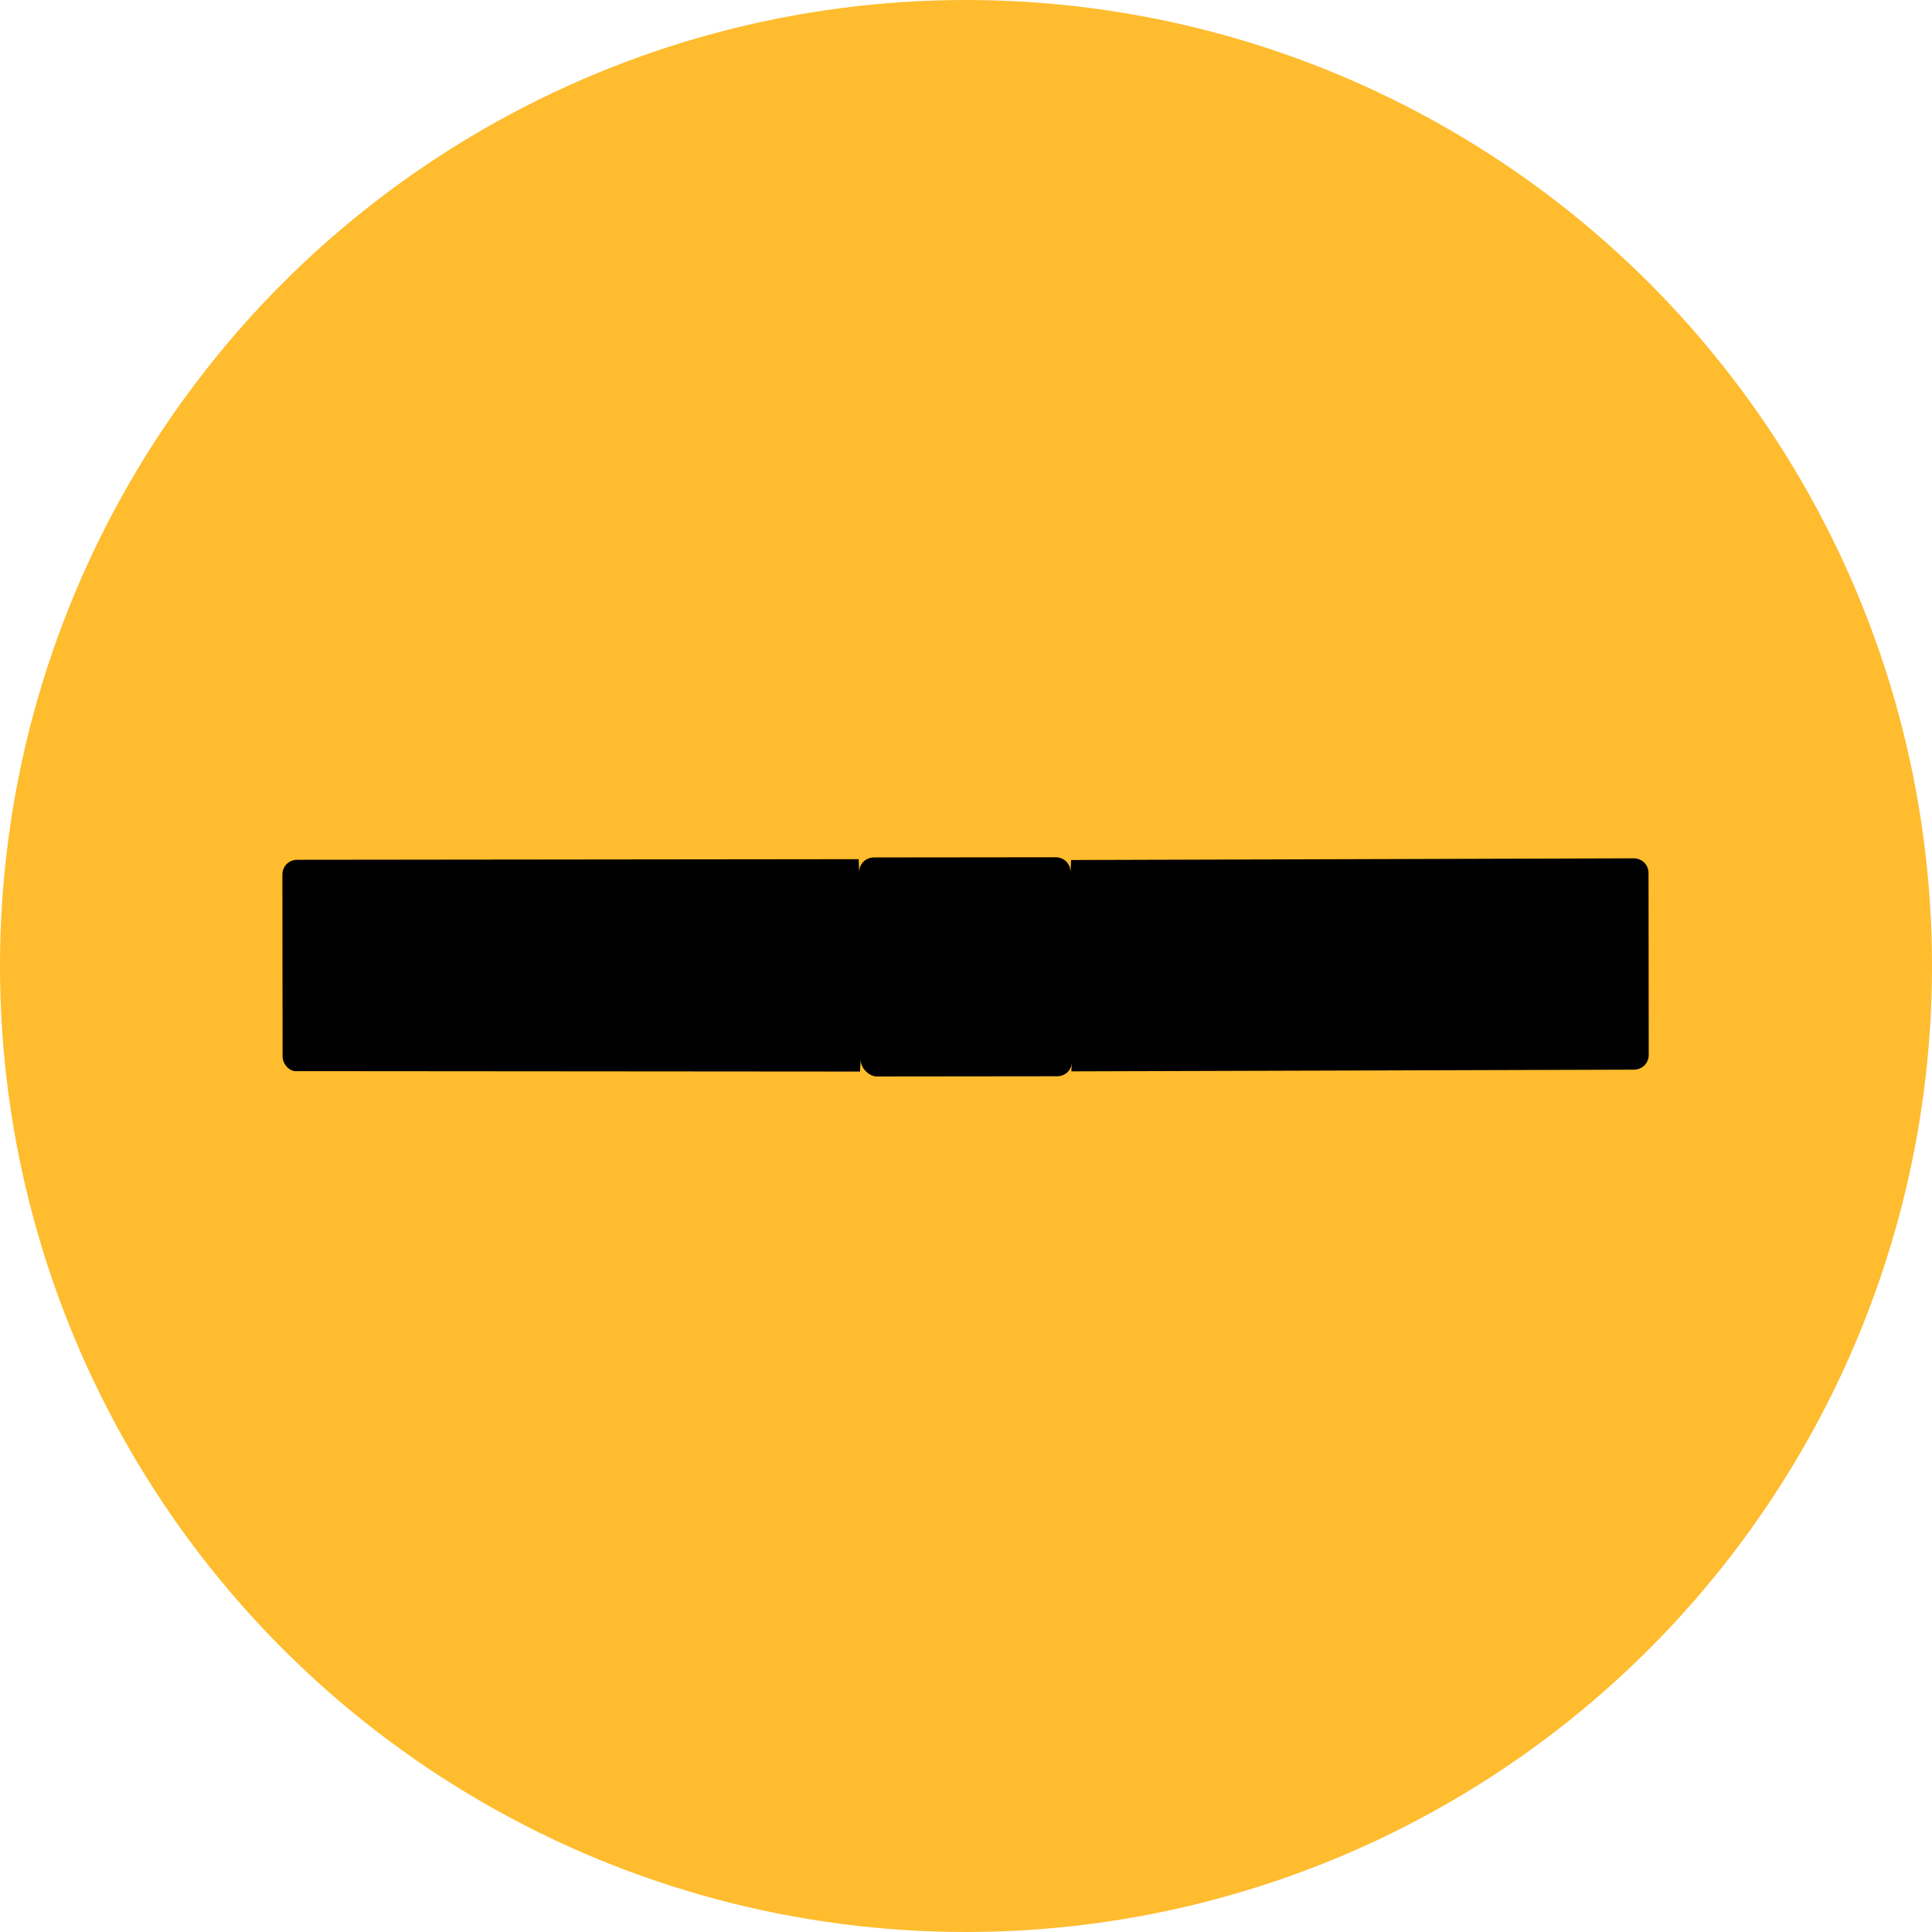 <?xml version="1.0" ?><svg id="Layer_1" style="enable-background:new 0 0 128 128;" version="1.1" viewBox="0 0 128 128" xml:space="preserve" xmlns="http://www.w3.org/2000/svg" xmlns:xlink="http://www.w3.org/1999/xlink"><style type="text/css">
	.st0{fill:#febc2e;}
	.st1{fill:#00000090;}
</style><circle class="st0" cx="64" cy="64" r="64"/><path class="st1"
     d="m 71.02,70.315 -0.041,0.665 37.264,-0.112 c 0.566,-6.28e-4 0.989,-0.425 0.989,-0.991 l -0.013,-12.021 c -0.001,-0.566 -0.425,-0.989 -0.991,-0.989 l -37.264,0.112 -0.041,0.806 c -6.28e-4,-0.566 -0.425,-0.989 -0.991,-0.989 l -12.021,0.013 c -0.566,6.28e-4 -0.989,0.425 -0.989,0.991 l -0.03,-0.877 -37.194,0.041 c -0.566,6.28e-4 -0.989,0.425 -0.989,0.991 l 0.013,12.021 c 6.28e-4,0.566 0.496,1.06 0.991,0.989 l 37.265,0.029 0.041,-0.806 c 6.28e-4,0.566 0.496,1.06 0.991,1.13 l 12.021,-0.013 c 0.566,-10e-4 0.989,-0.425 0.989,-0.991 z"/></svg>
